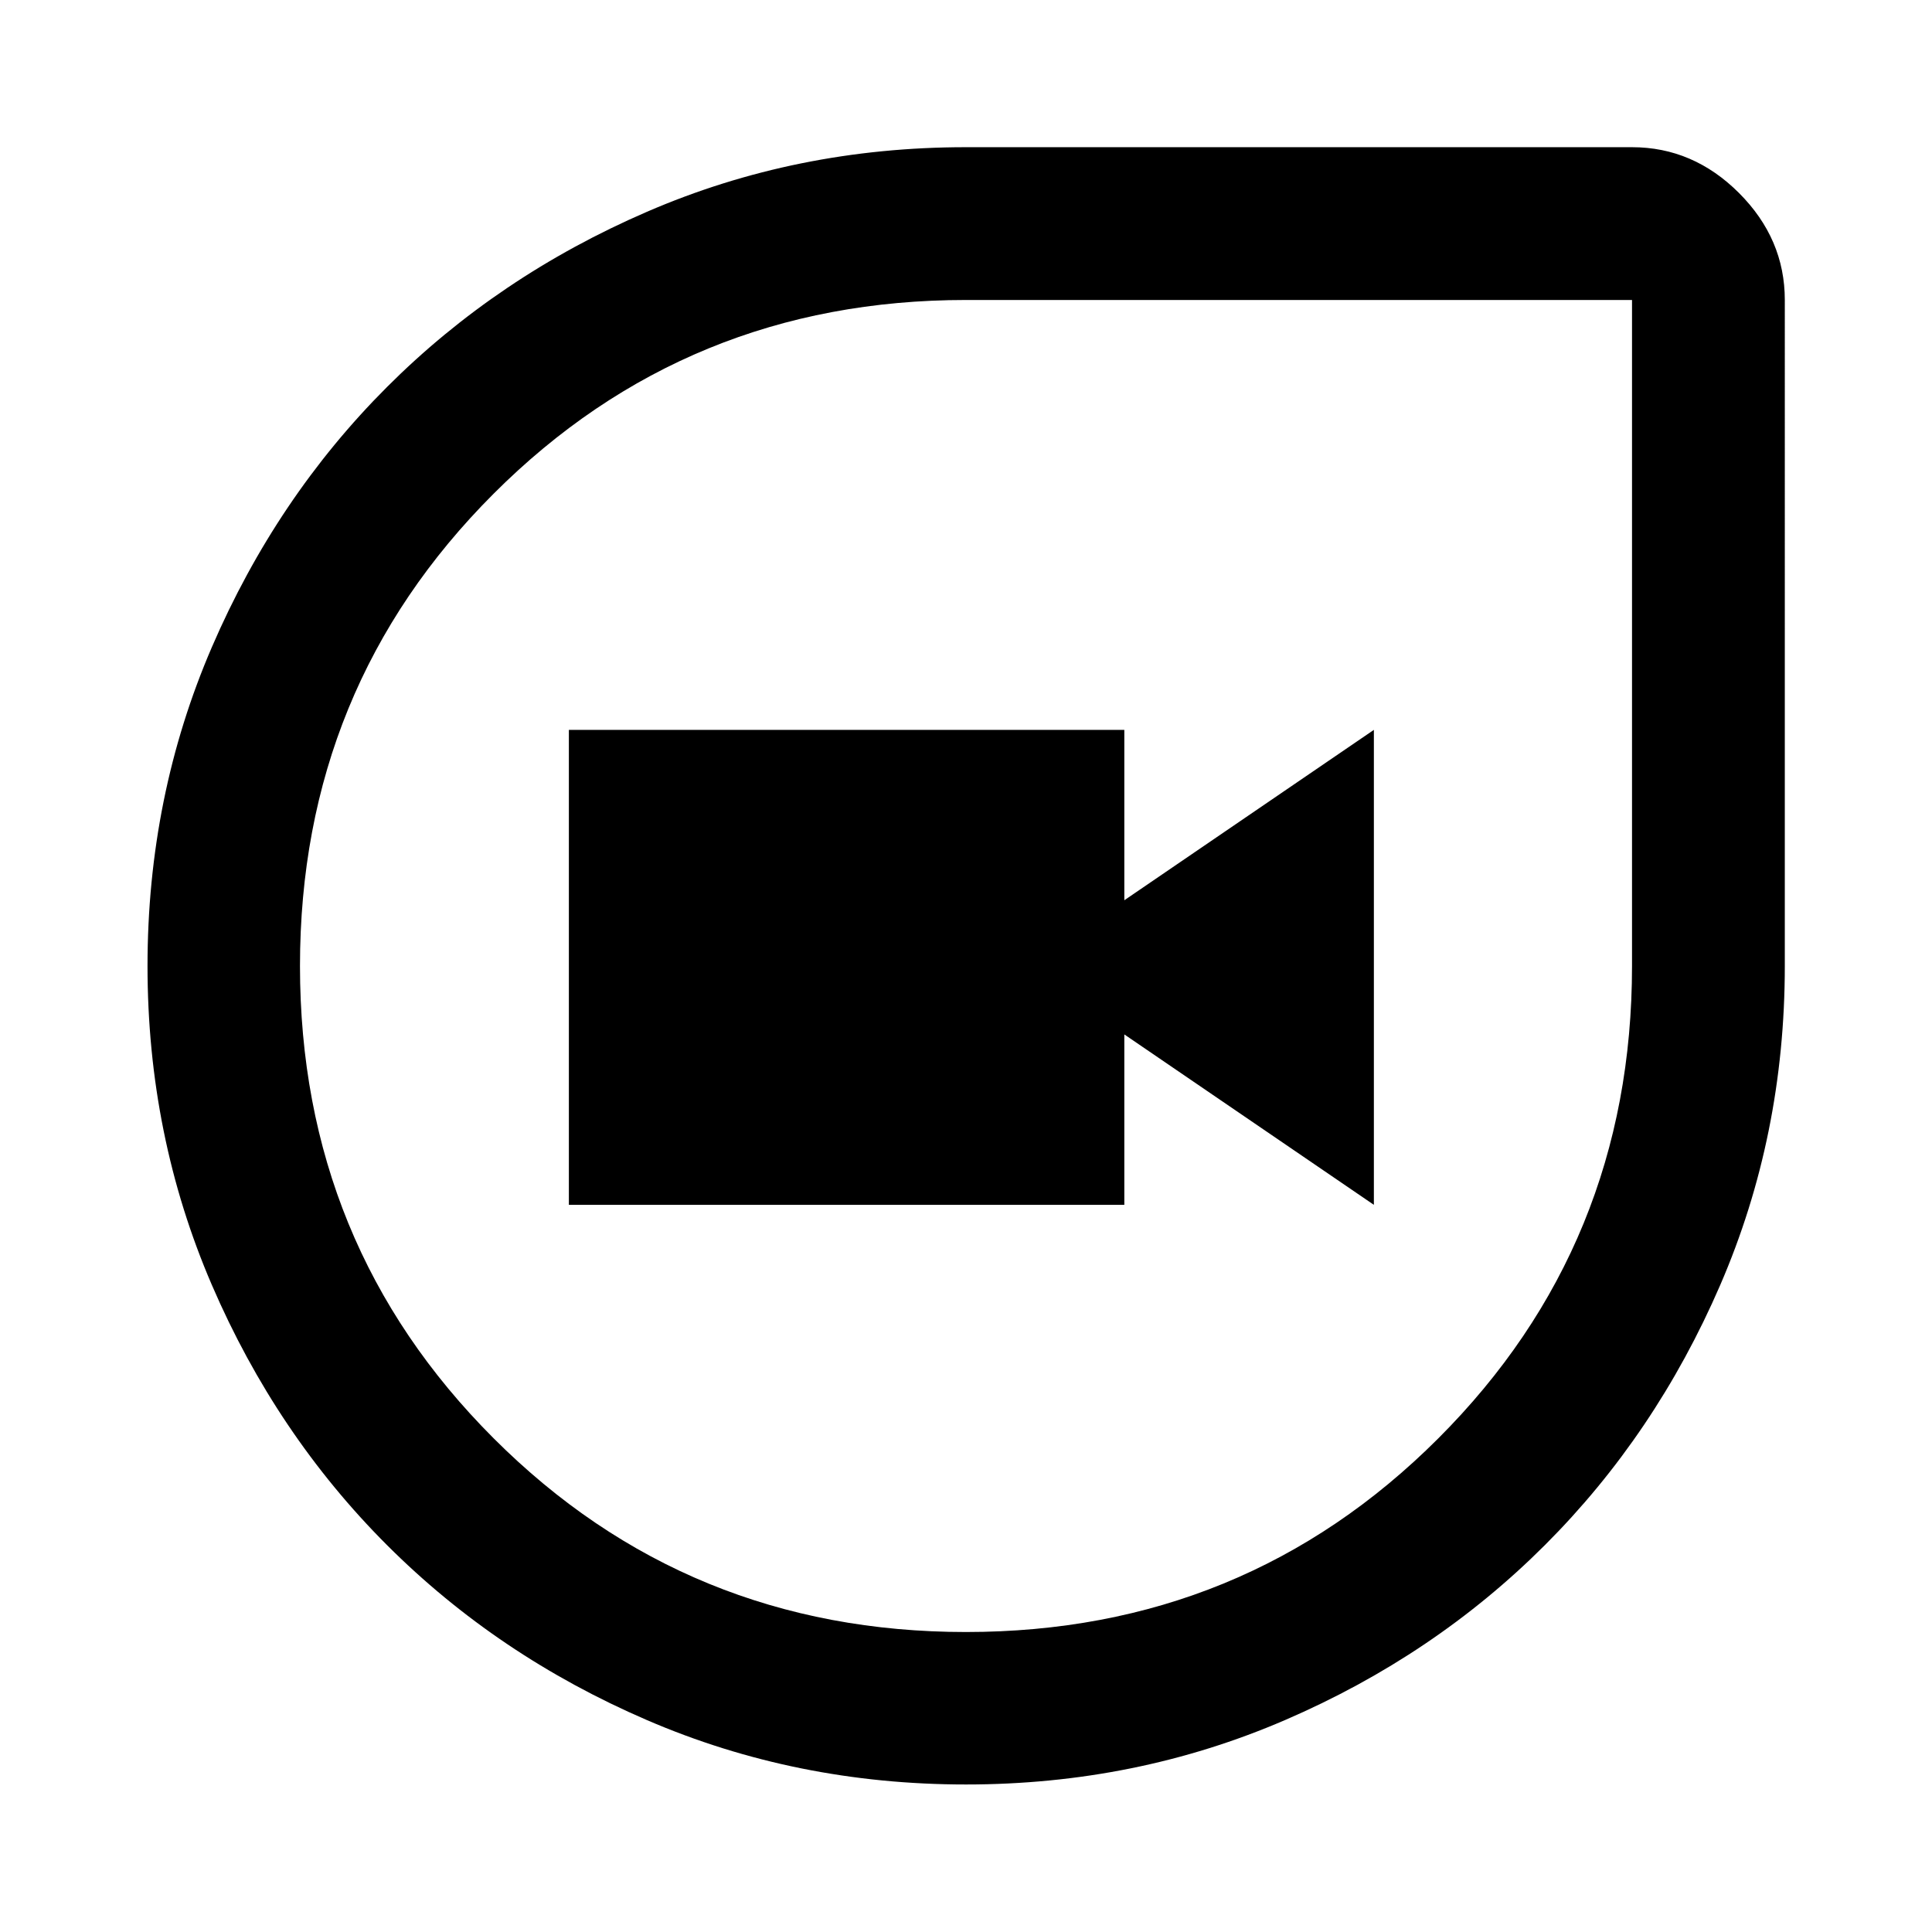 <svg xmlns="http://www.w3.org/2000/svg" height="40" viewBox="0 -960 960 960" width="40"><path d="M480-73.3q-84.36 0-158.53-31.99-74.18-31.98-129.19-86.98-55-55-86.99-129.19Q73.3-395.65 73.3-480q0-84.36 32.02-158.55 32.02-74.2 86.98-129.15 54.95-54.96 129.15-87.06 74.19-32.1 158.55-32.1h330.94q30.39 0 53.16 22.76 22.76 22.77 22.76 53.16V-480q0 84.36-32.1 158.55-32.1 74.2-87.06 129.15-54.95 54.96-129.15 86.98Q564.36-73.3 480-73.3Zm0-75.76q138.47 0 234.7-96.24 96.24-96.23 96.24-234.7v-330.94H480q-138.47 0-234.7 96.24-96.24 96.23-96.24 234.7 0 138.47 96.24 234.7 96.23 96.24 234.7 96.24ZM282.67-361.33h276V-446l124 84.67v-236l-124 84.66v-84.66h-276v236ZM480-480Z"/></svg>